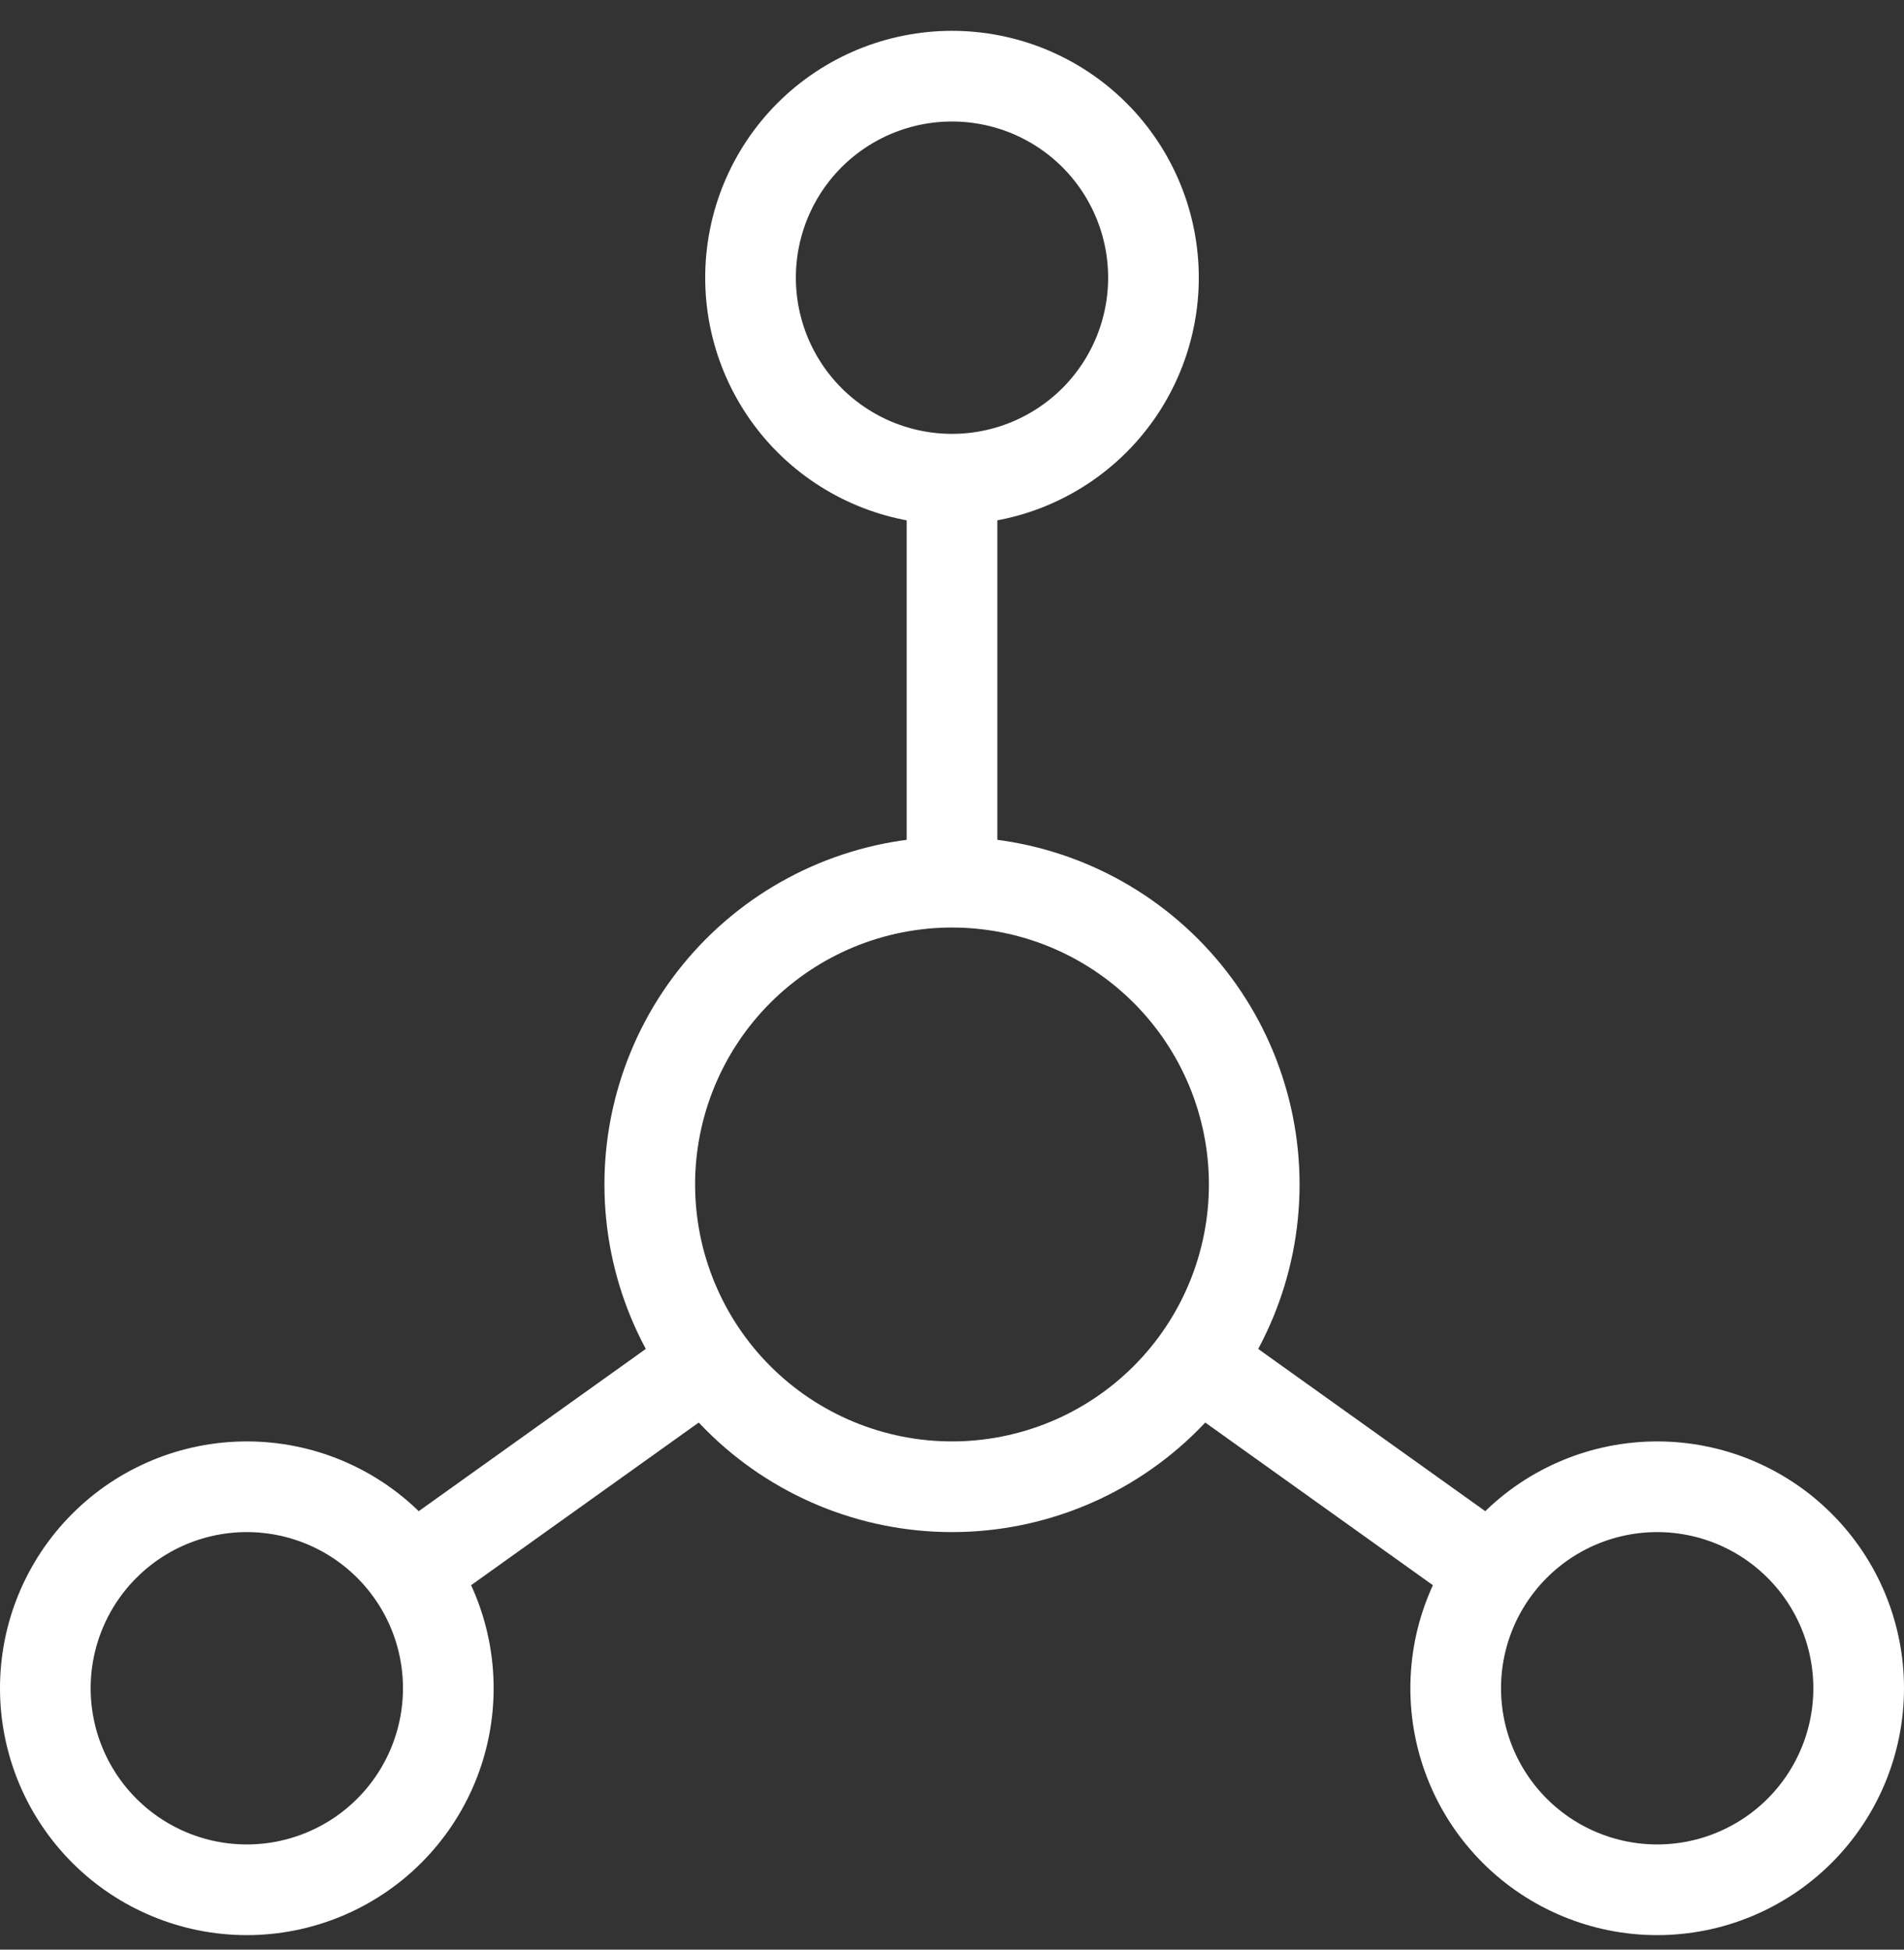 <svg width="42" height="43" viewBox="0 0 42 43" fill="none" xmlns="http://www.w3.org/2000/svg">
<rect x="0" y="0" width="42" height="43" fill="#333333" stroke="none"/>
<path d="M21 10.569C19.821 10.569 18.691 10.1 17.857 9.267C17.024 8.433 16.556 7.303 16.556 6.124C16.556 4.945 17.024 3.815 17.857 2.981C18.691 2.148 19.821 1.68 21 1.68C22.179 1.68 23.309 2.148 24.143 2.981C24.976 3.815 25.444 4.945 25.444 6.124C25.444 7.303 24.976 8.433 24.143 9.267C23.309 10.1 22.179 10.569 21 10.569ZM21 10.569V19.457M21 19.457C22.768 19.457 24.464 20.16 25.714 21.41C26.964 22.66 27.667 24.356 27.667 26.124C27.667 27.892 26.964 29.588 25.714 30.838C24.464 32.088 22.768 32.791 21 32.791C19.232 32.791 17.536 32.088 16.286 30.838C15.036 29.588 14.333 27.892 14.333 26.124C14.333 24.356 15.036 22.66 16.286 21.41C17.536 20.16 19.232 19.457 21 19.457ZM9.222 34.569L15.444 30.124M32.778 34.569L26.556 30.124M1 37.235C1 38.414 1.468 39.544 2.302 40.378C3.135 41.211 4.266 41.68 5.444 41.68C6.623 41.68 7.754 41.211 8.587 40.378C9.421 39.544 9.889 38.414 9.889 37.235C9.889 36.056 9.421 34.926 8.587 34.093C7.754 33.259 6.623 32.791 5.444 32.791C4.266 32.791 3.135 33.259 2.302 34.093C1.468 34.926 1 36.056 1 37.235ZM32.111 37.235C32.111 38.414 32.579 39.544 33.413 40.378C34.246 41.211 35.377 41.68 36.556 41.68C37.734 41.68 38.865 41.211 39.698 40.378C40.532 39.544 41 38.414 41 37.235C41 36.056 40.532 34.926 39.698 34.093C38.865 33.259 37.734 32.791 36.556 32.791C35.377 32.791 34.246 33.259 33.413 34.093C32.579 34.926 32.111 36.056 32.111 37.235Z" stroke="white" stroke-width="2" stroke-linecap="round" stroke-linejoin="round"/>
</svg>
